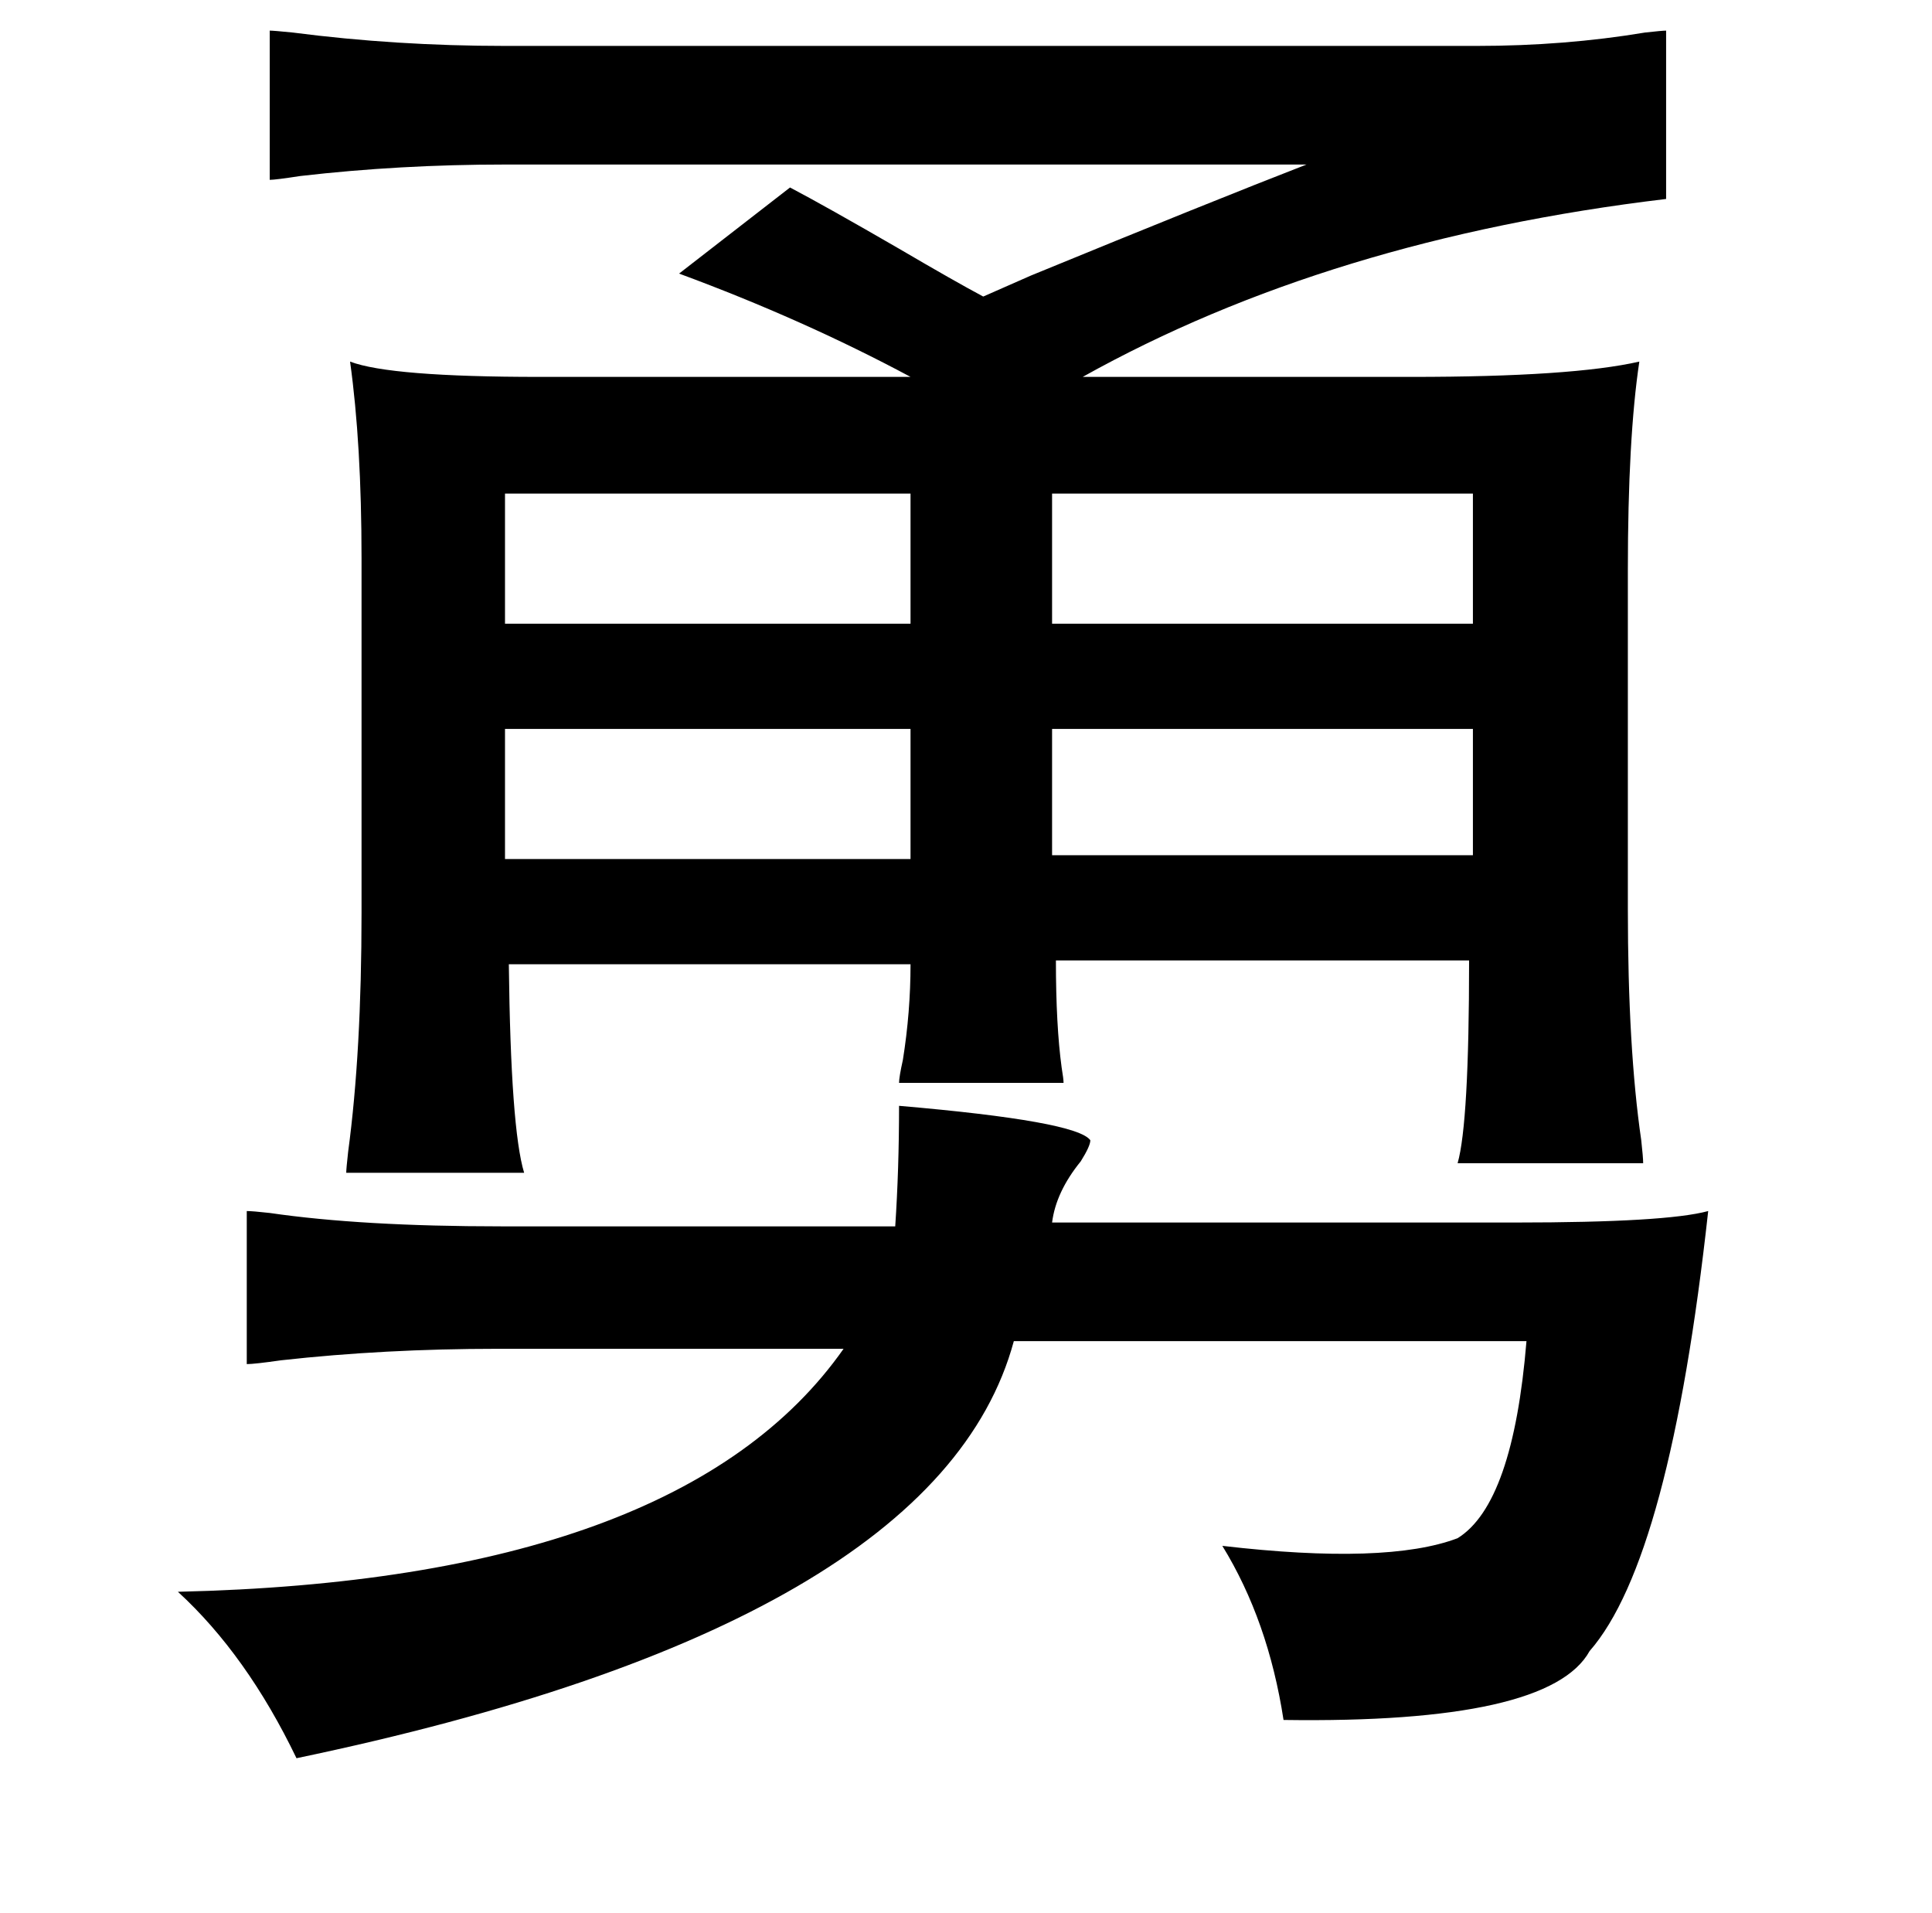 <?xml version="1.0" standalone="no"?>
<!DOCTYPE svg PUBLIC "-//W3C//DTD SVG 1.1//EN" "http://www.w3.org/Graphics/SVG/1.1/DTD/svg11.dtd" >
<svg xmlns="http://www.w3.org/2000/svg" xmlns:xlink="http://www.w3.org/1999/xlink" version="1.1" viewBox="-10 0 1010 1000">
   <path fill="currentColor"
d="M131 16q2 0 12 1q54 7 111 7h508q46 0 88 -7q9 -1 11 -1v88q-176 21 -305 93h172q84 0 119 -8q-6 40 -6 109v177q0 73 7 121q1 9 1 12h-97q6 -21 6 -106h-216q0 34 3 56q1 6 1 8h-86q0 -3 2 -12q4 -25 4 -50h-210q1 86 8 109h-93q0 -2 1 -11q7 -52 7 -125v-185
q0 -60 -6 -103q21 8 99 8h194q-56 -30 -121 -54l58 -45q19 10 57 32q29 17 44 25q9 -4 25 -11q95 -39 144 -58h-419q-55 0 -107 6q-13 2 -16 2v-78zM254 258v68h212v-68h-212zM540 258v68h220v-68h-220zM254 381v68h212v-68h-212zM540 381v66h220v-66h-220zM460 578
q93 8 100 18q0 3 -5 11q-13 16 -15 32h242q79 0 101 -6q-20 182 -62 230q-21 38 -160 36q-8 -52 -32 -91q86 10 123 -4q29 -18 36 -103h-268q-40 148 -375 218q-26 -54 -62 -87q263 -6 348 -127h-181q-59 0 -113 6q-14 2 -18 2v-80q3 0 12 1q48 7 121 7h206q2 -30 2 -63z
" />
</svg>
